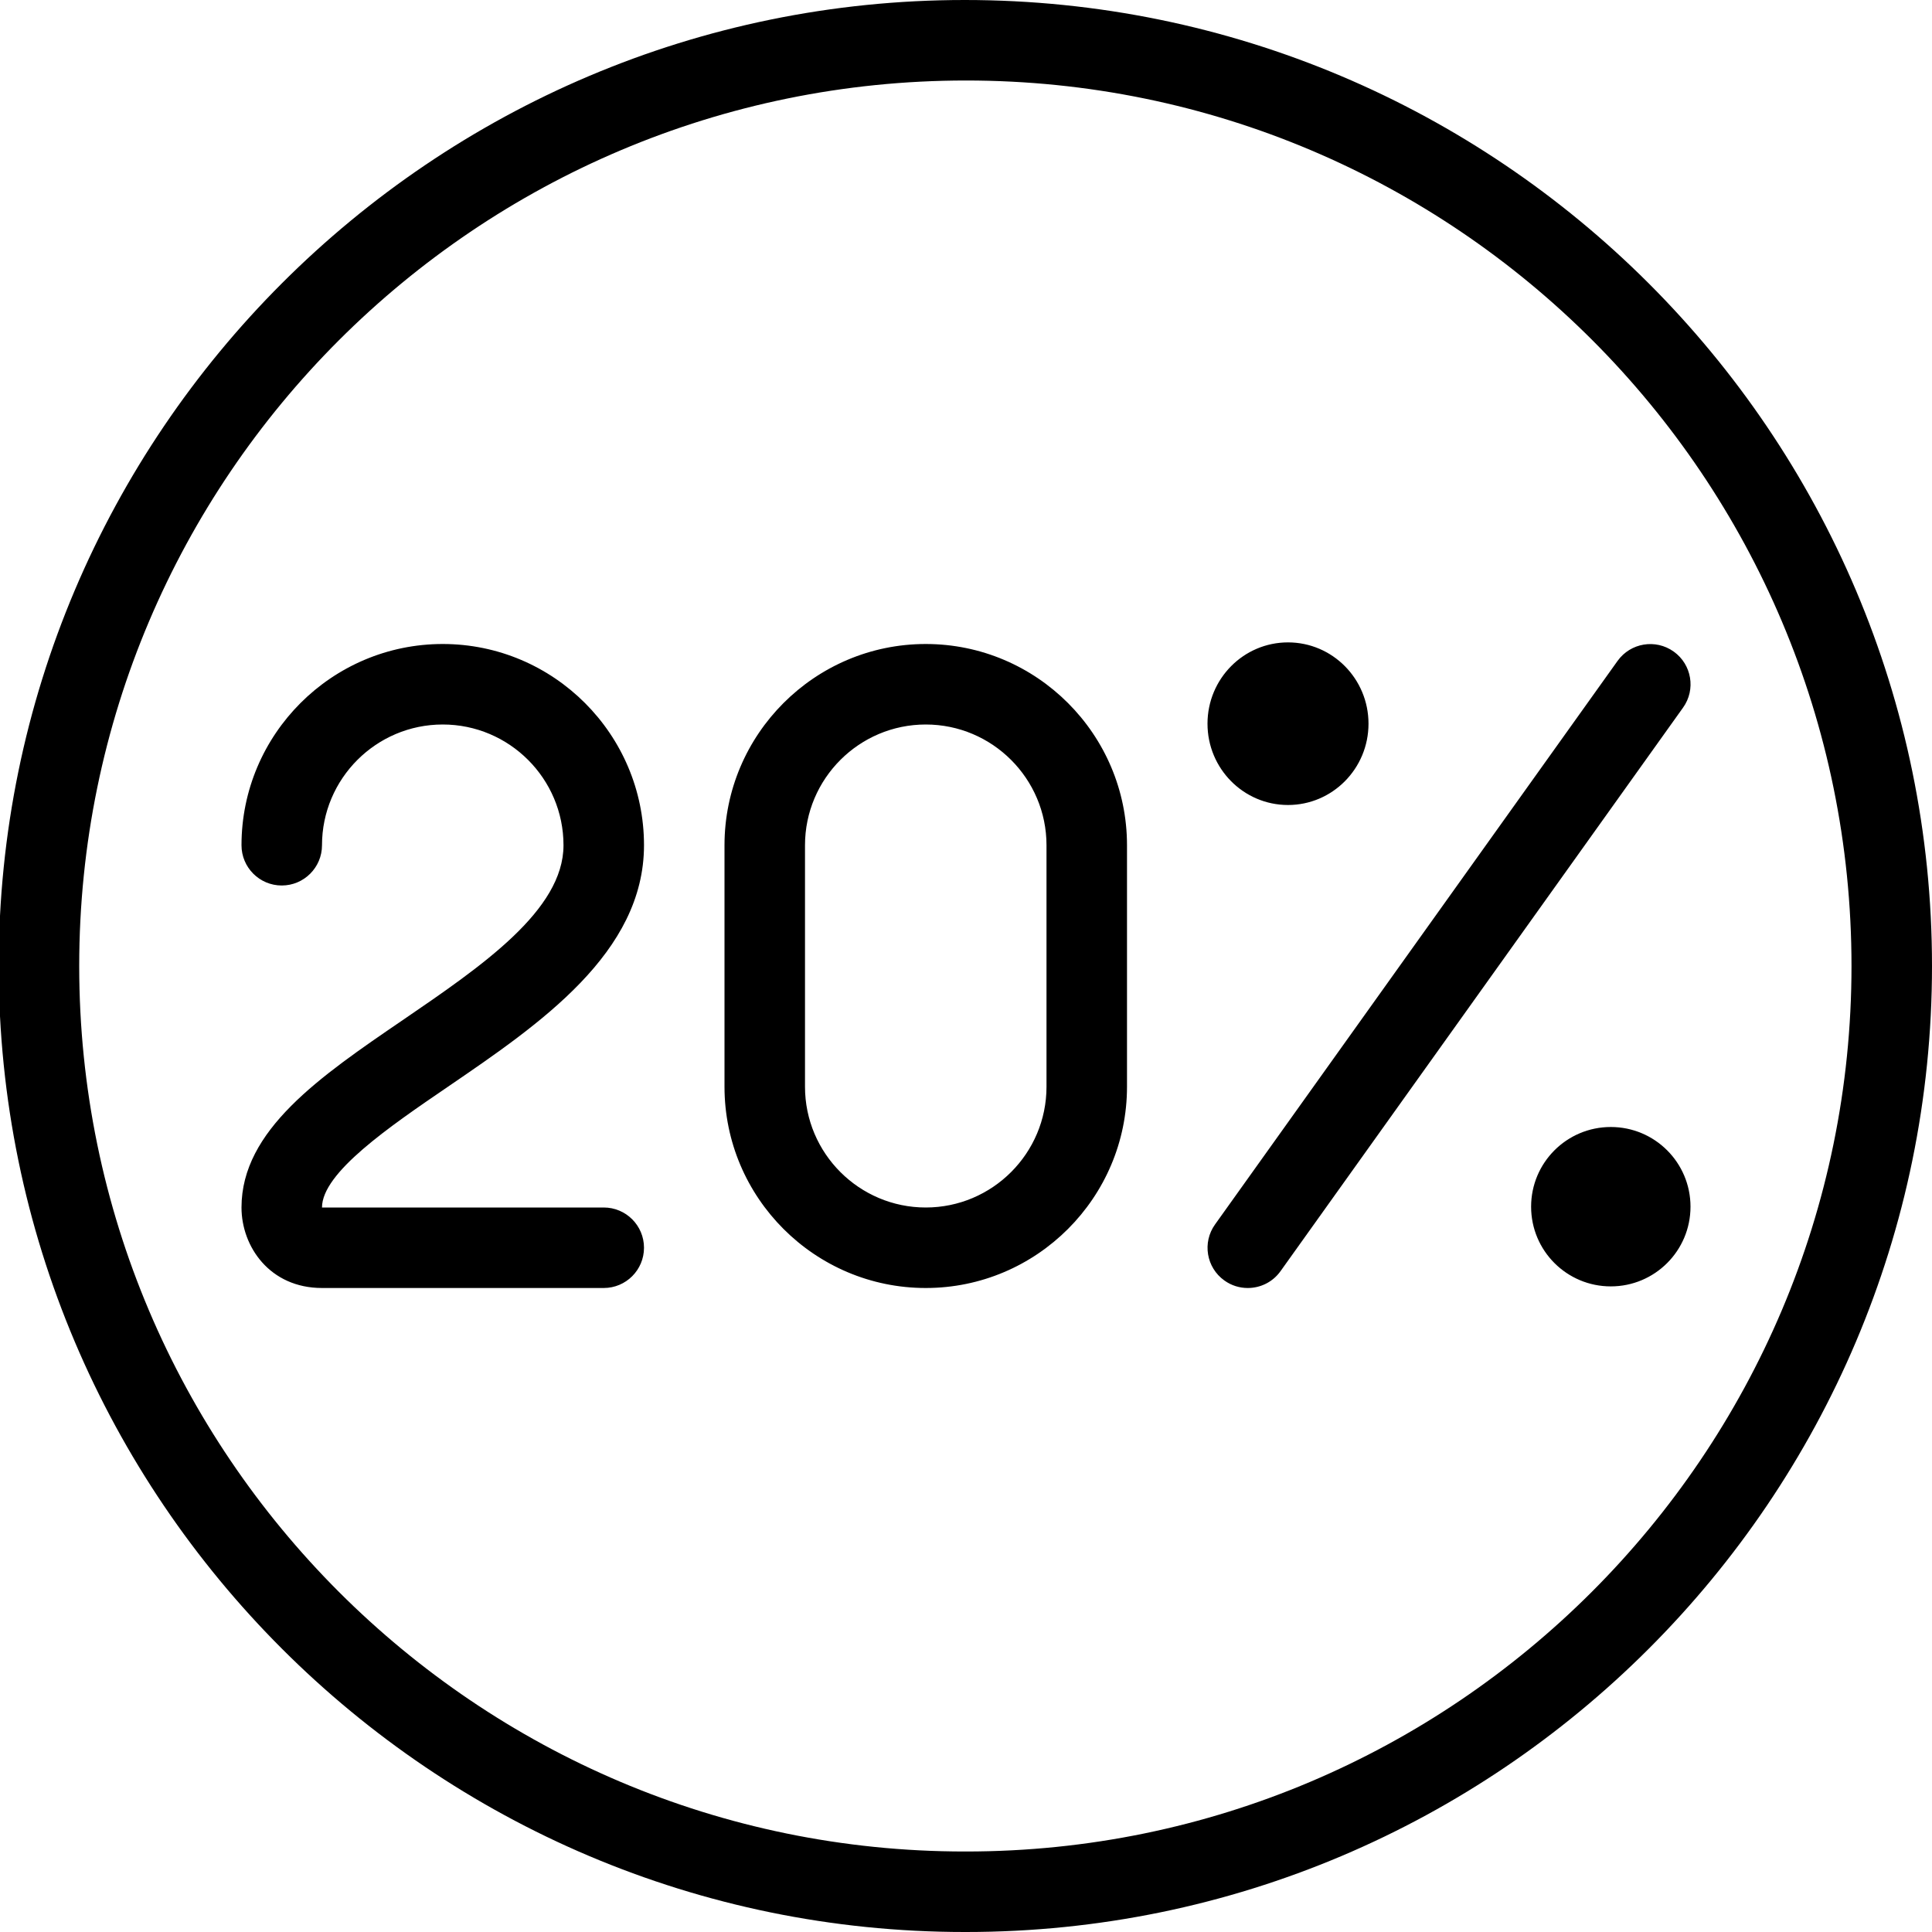 <?xml version="1.0" encoding="UTF-8"?>
<svg xmlns="http://www.w3.org/2000/svg" id="Layer_1" data-name="Layer 1" viewBox="0 0 24 24">
  <path d="m11.5,8c-1.378,0-2.5,1.122-2.5,2.5v3c0,1.378,1.122,2.5,2.5,2.5s2.5-1.122,2.5-2.5v-3c0-1.378-1.122-2.5-2.5-2.5Zm1.5,5.5c0,.827-.673,1.5-1.5,1.5s-1.5-.673-1.5-1.5v-3c0-.827.673-1.5,1.5-1.5s1.5.673,1.5,1.5v3Zm8,1.49c0,.547-.443.99-.99.99s-.99-.443-.99-.99.443-.99.99-.99.99.443.99.99Zm-6-6c0-.558.448-1.01,1-1.01s1,.452,1,1.01-.448,1.01-1,1.01-1-.452-1-1.01ZM11.984,0C5.367,0-.016,5.383-.016,12s5.383,12,12,12h.016c6.617,0,12-5.383,12-12S18.617,0,11.984,0Zm.016,23h-.016C5.918,23,.984,18.065.984,12S5.918,1,12,1s11,4.935,11,11-4.935,11-11,11ZM4,15h3.5c.276,0,.5.224.5.5s-.224.5-.5.5h-3.5c-.649,0-1-.515-1-1,0-.96.973-1.625,2.003-2.328.982-.671,1.997-1.364,1.997-2.172,0-.827-.673-1.5-1.5-1.5s-1.5.673-1.5,1.5c0,.276-.224.5-.5.5s-.5-.224-.5-.5c0-1.378,1.122-2.5,2.5-2.5s2.5,1.122,2.5,2.5c0,1.336-1.292,2.219-2.433,2.998-.734.501-1.567,1.07-1.567,1.502Zm16.907-6.209l-5,7c-.098.137-.251.209-.407.209-.101,0-.202-.03-.29-.093-.225-.16-.277-.473-.116-.697l5-7c.161-.225.473-.276.697-.116.225.16.277.473.116.697Z"/>
</svg>
